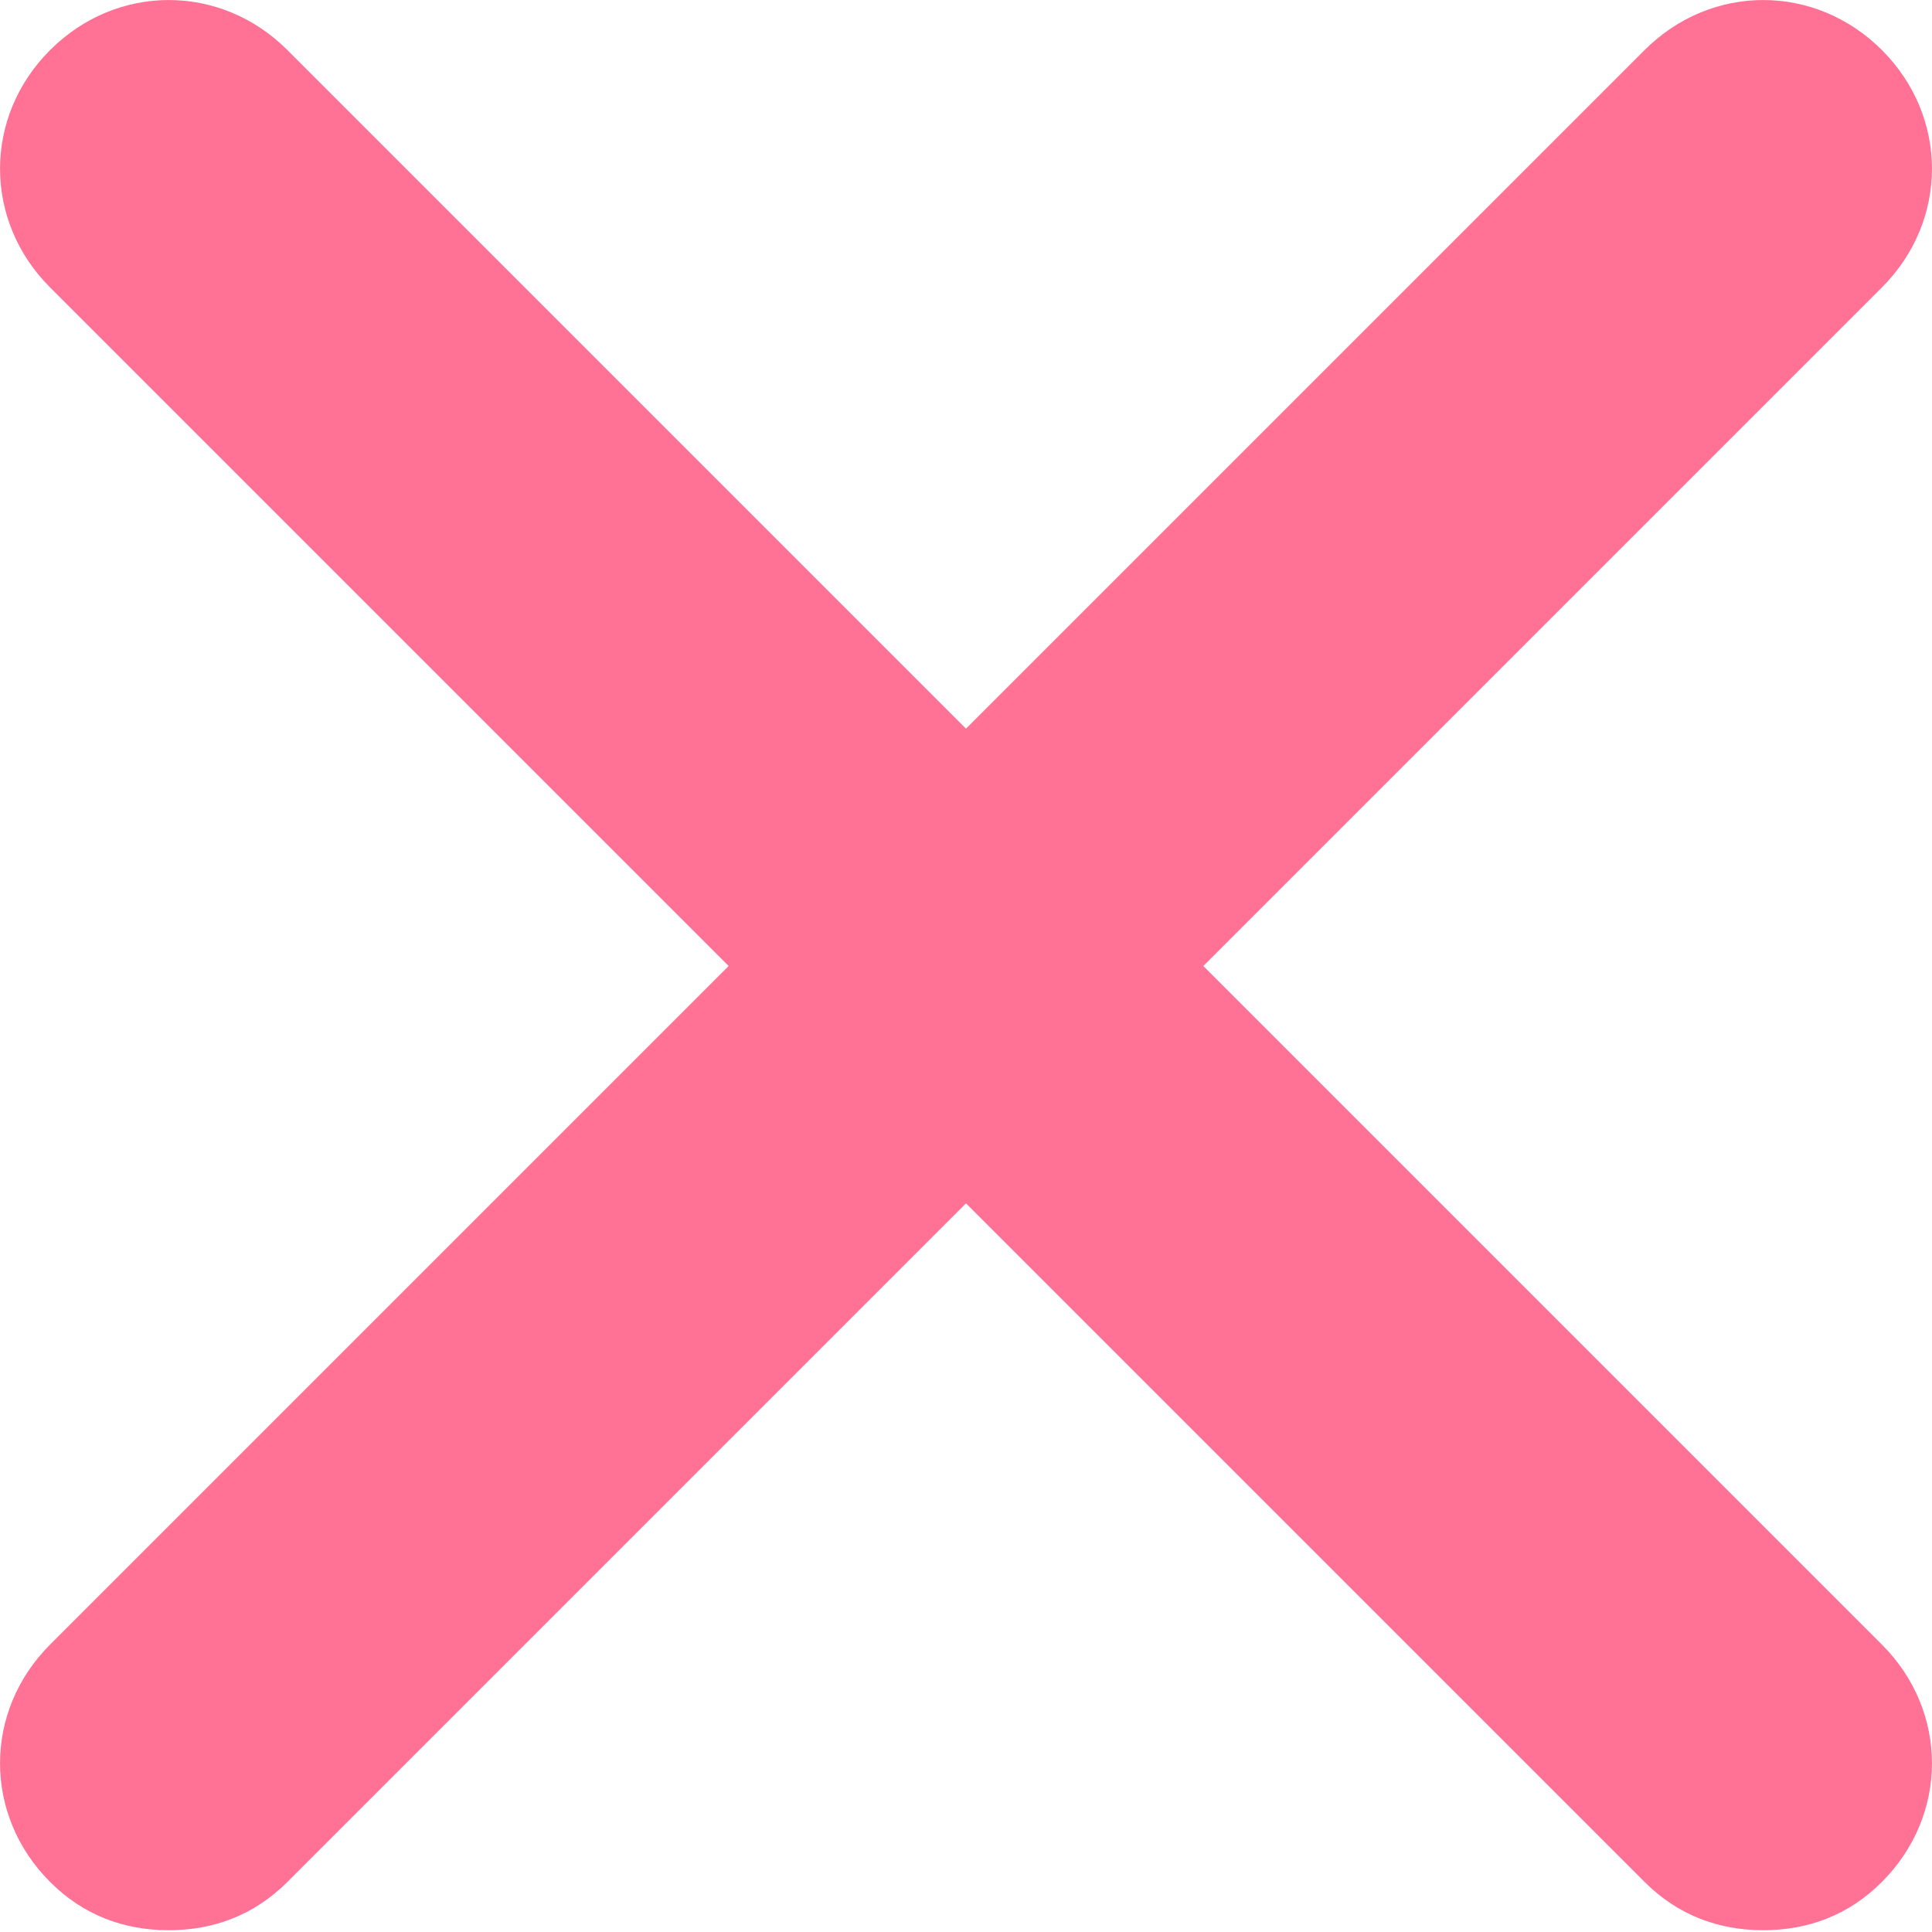<svg width="13" height="13" viewBox="0 0 13 13" fill="none" xmlns="http://www.w3.org/2000/svg">
<path d="M12.663 11.066C13.112 11.515 13.112 12.214 12.663 12.663C12.439 12.888 12.164 12.988 11.865 12.988C11.565 12.988 11.291 12.888 11.066 12.663L6.5 8.097L1.934 12.663C1.709 12.888 1.435 12.988 1.135 12.988C0.836 12.988 0.561 12.888 0.337 12.663C-0.112 12.214 -0.112 11.515 0.337 11.066L4.903 6.5L0.337 1.934C-0.112 1.485 -0.112 0.786 0.337 0.337C0.786 -0.112 1.485 -0.112 1.934 0.337L6.5 4.903L11.066 0.337C11.515 -0.112 12.214 -0.112 12.663 0.337C13.112 0.786 13.112 1.485 12.663 1.934L8.097 6.5L12.663 11.066Z" fill="#FF7195"/>
</svg>
